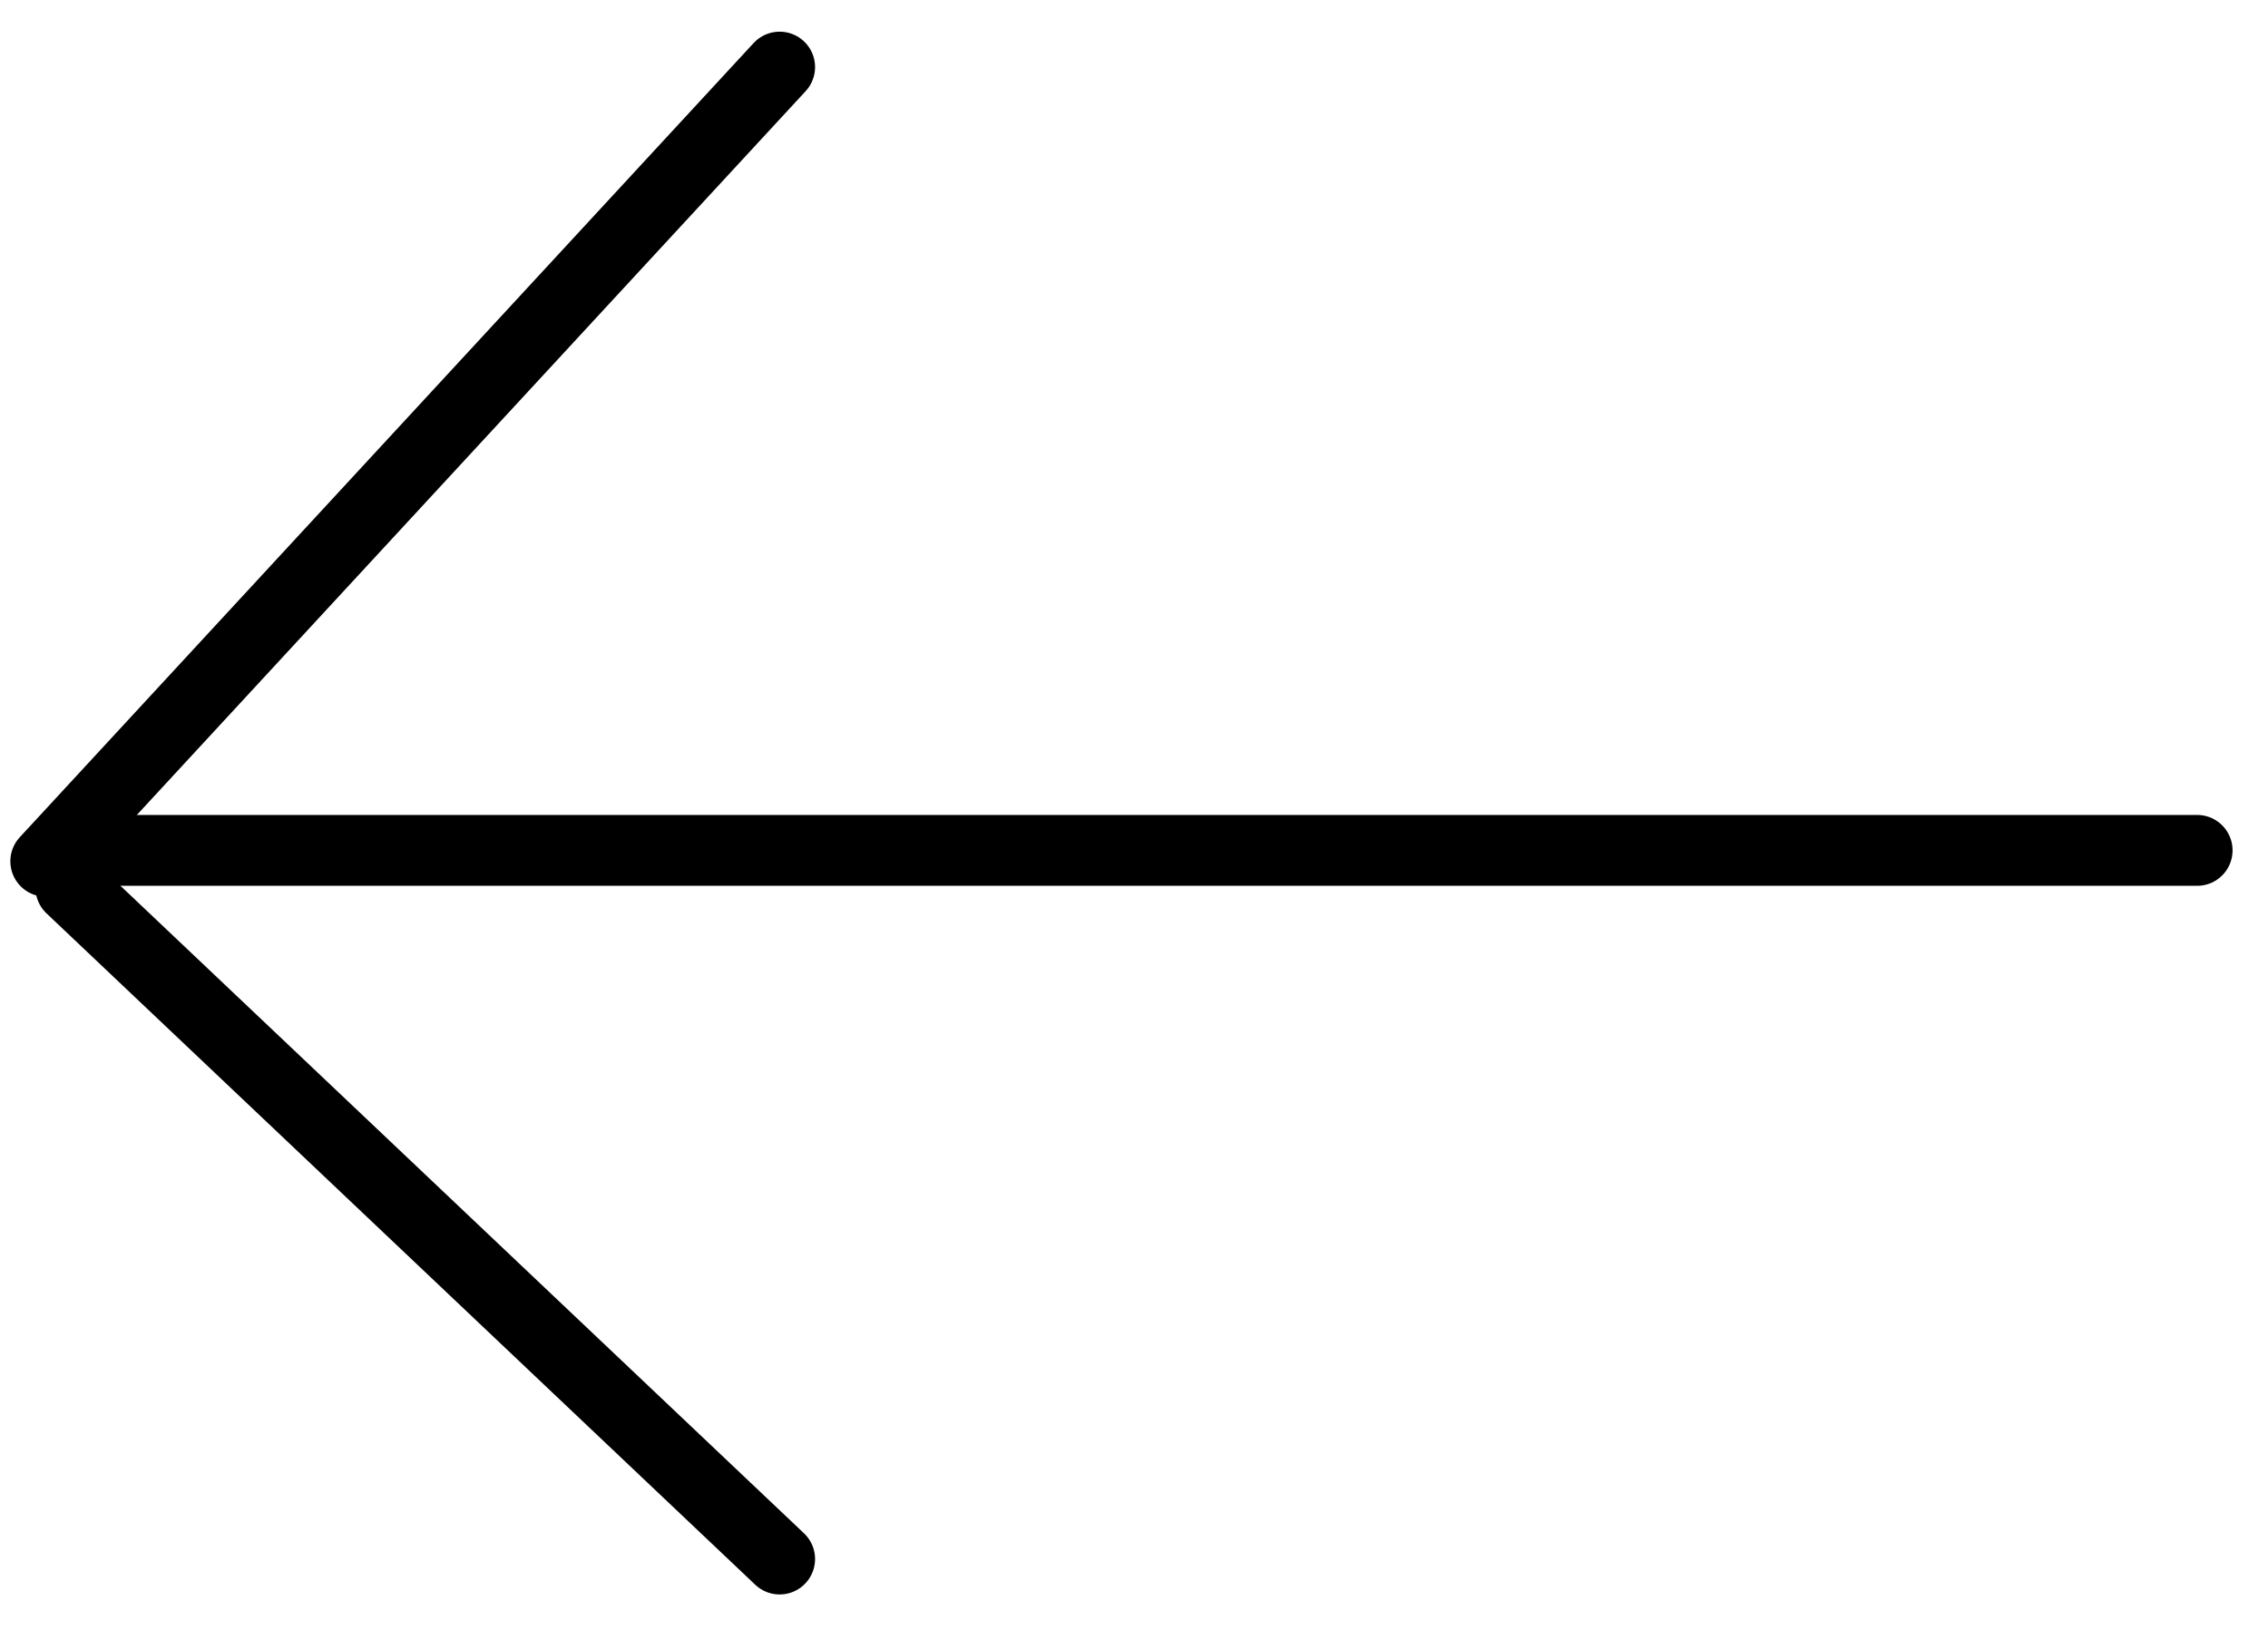 <svg width="32" height="23" viewBox="0 0 32 23" fill="none" xmlns="http://www.w3.org/2000/svg">
<path d="M31 12L1 12" stroke="black" stroke-linecap="round"/>
<path d="M0.646 12.154L11 0.947" stroke="black" stroke-linecap="round"/>
<path d="M1 12.526L11 22" stroke="black" stroke-linecap="round"/>
</svg>
